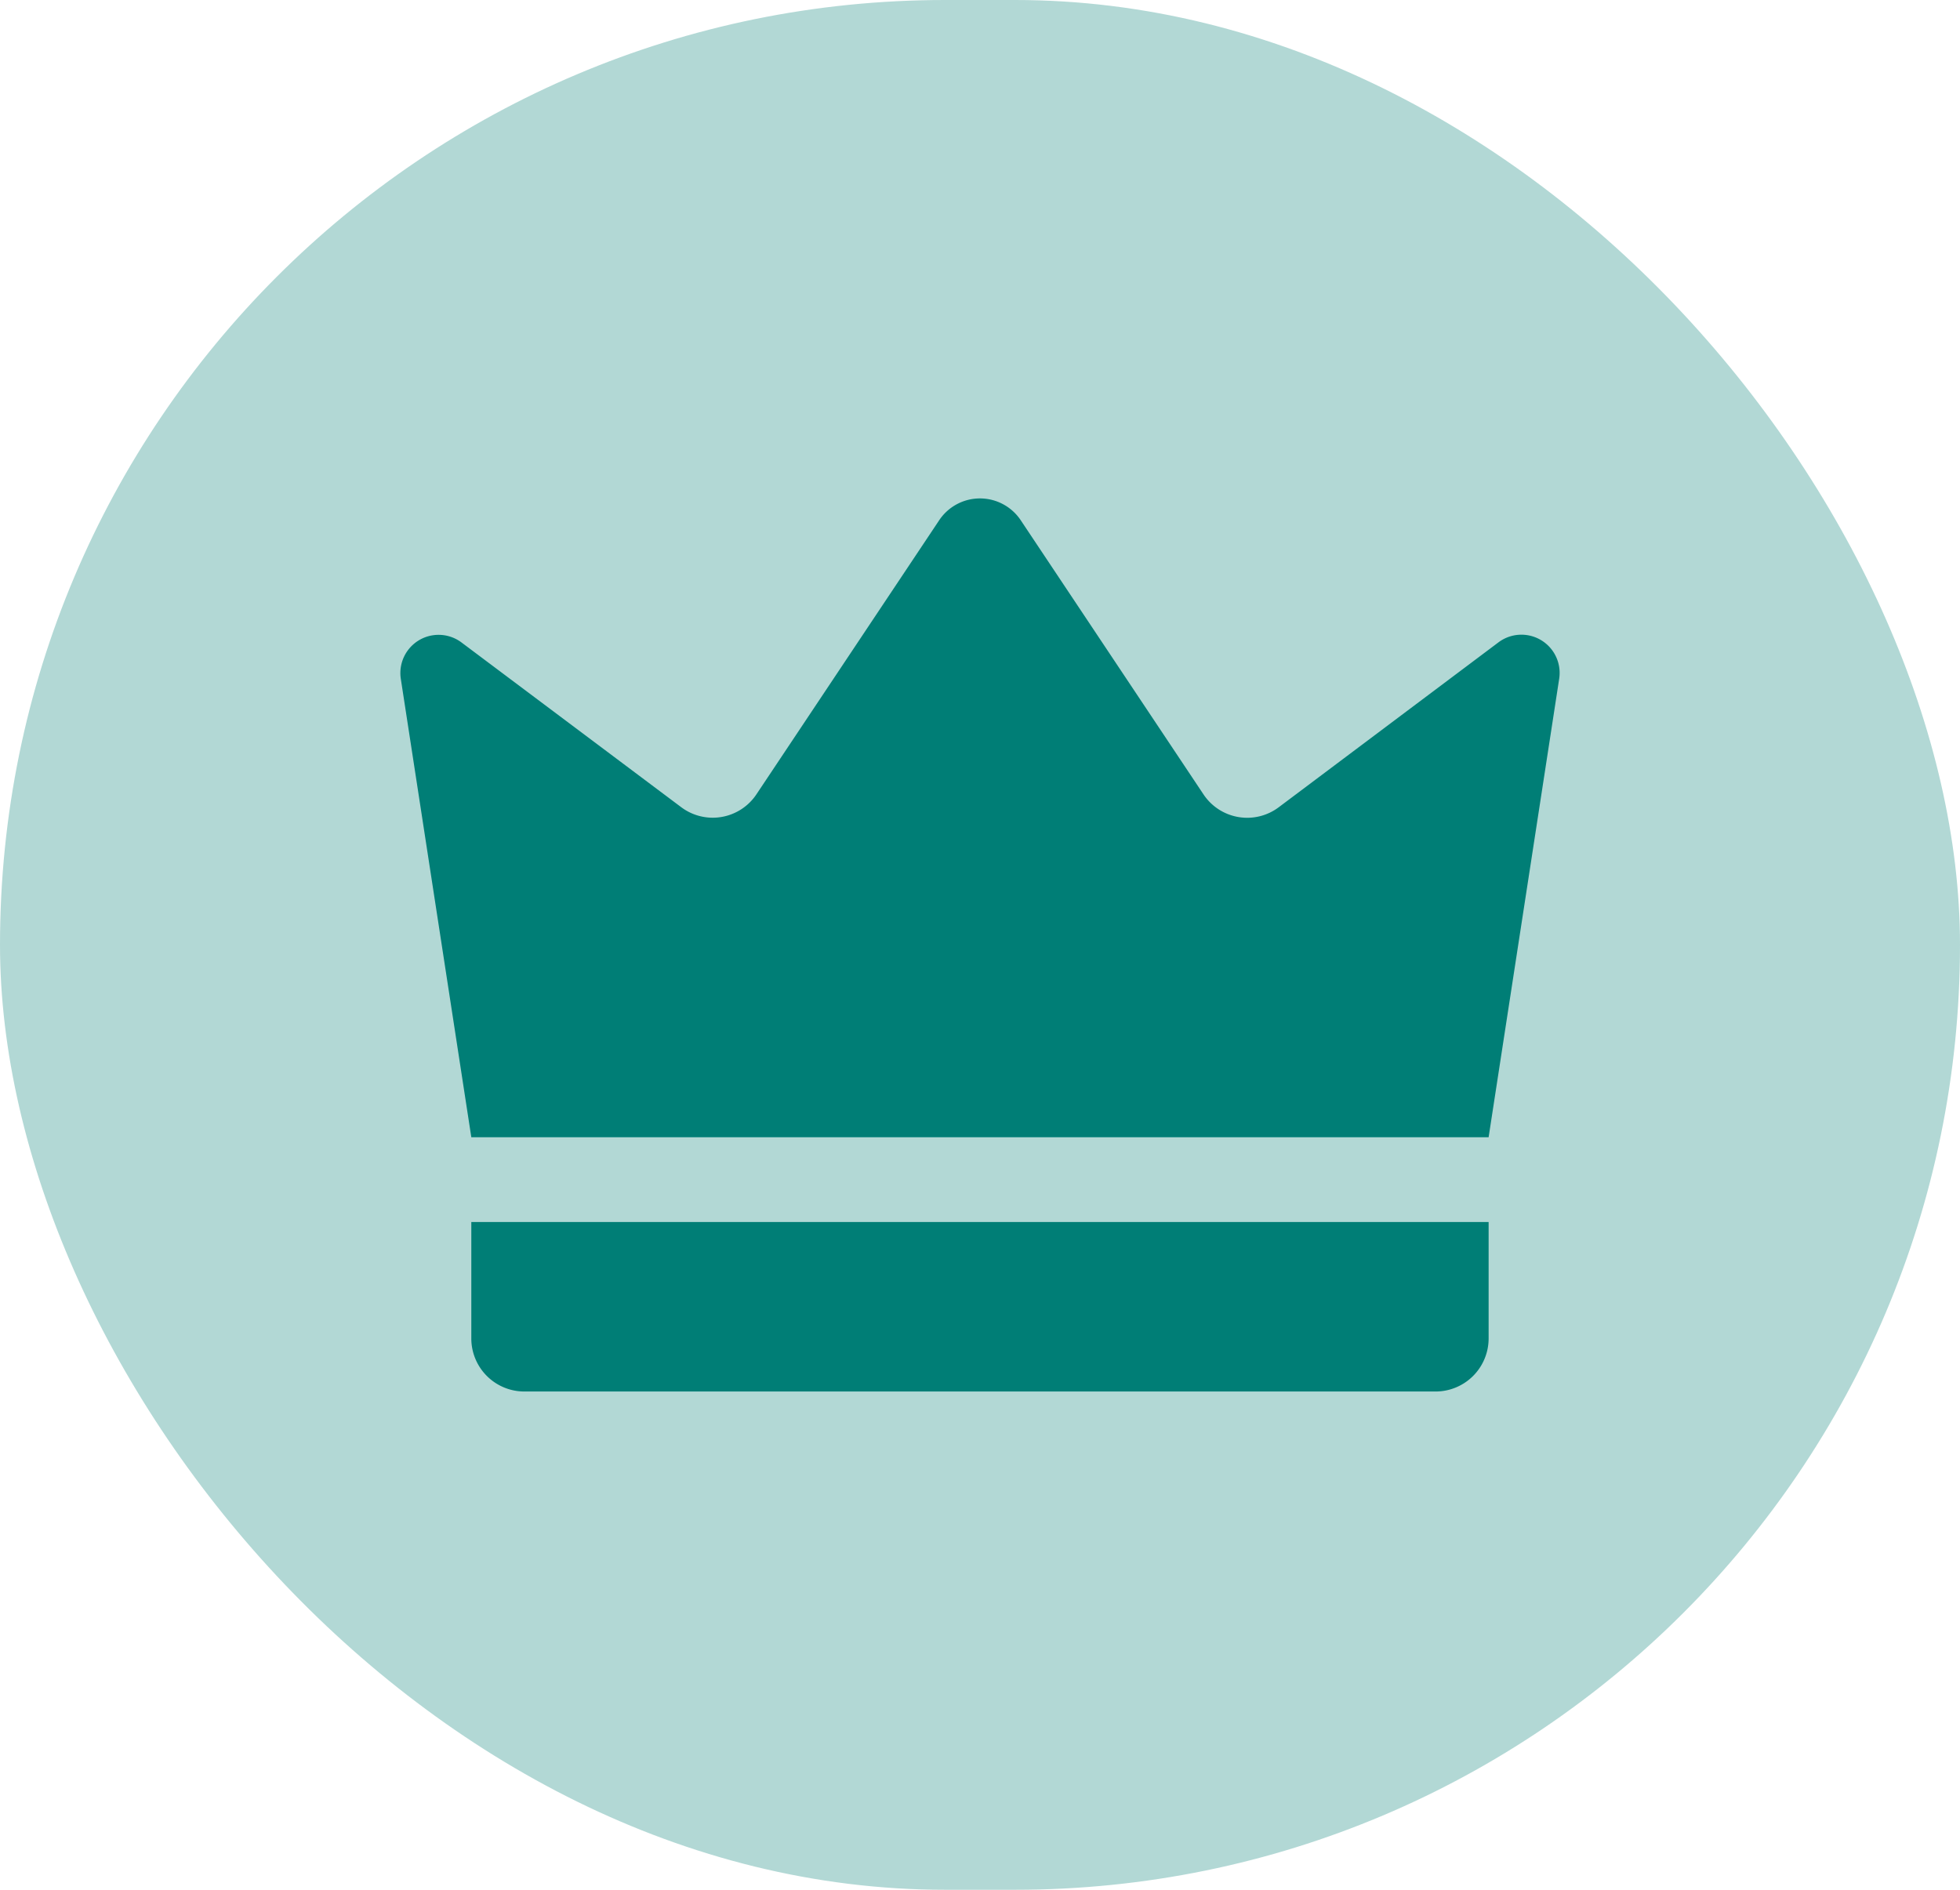 <svg xmlns="http://www.w3.org/2000/svg" width="28" height="27" viewBox="0 0 28 27">
  <g id="premiummember" transform="translate(-1373 -811.962)">
    <g id="Group_14092" data-name="Group 14092" transform="translate(1373 812)">
      <rect id="Rectangle_7561" data-name="Rectangle 7561" width="28" height="27" rx="13.5" transform="translate(0 -0.038)" fill="#b2d8d5"/>
    </g>
    <g id="Layer_1" transform="translate(1378.719 819.081)">
      <g id="Group_14090" data-name="Group 14090" transform="translate(0 0)">
        <g id="Group_14089" data-name="Group 14089">
          <path id="Path_34003" data-name="Path 34003" d="M2.014,13.57,1.007,7.022a.546.546,0,0,1,.868-.52L5.013,8.855a.75.75,0,0,0,1.074-.184L8.7,4.752a.7.7,0,0,1,1.161,0l2.613,3.92a.75.75,0,0,0,1.074.184L16.687,6.5a.546.546,0,0,1,.868.52L16.547,13.57Z" transform="translate(-1 -4.441)" fill="#007e76"/>
          <path id="Path_34004" data-name="Path 34004" d="M16.612,25.593H3.595a.758.758,0,0,1-.758-.758V23.171H17.37v1.664A.758.758,0,0,1,16.612,25.593Z" transform="translate(-1.823 -12.831)" fill="#007e76"/>
        </g>
      </g>
    </g>
  </g>
</svg>
